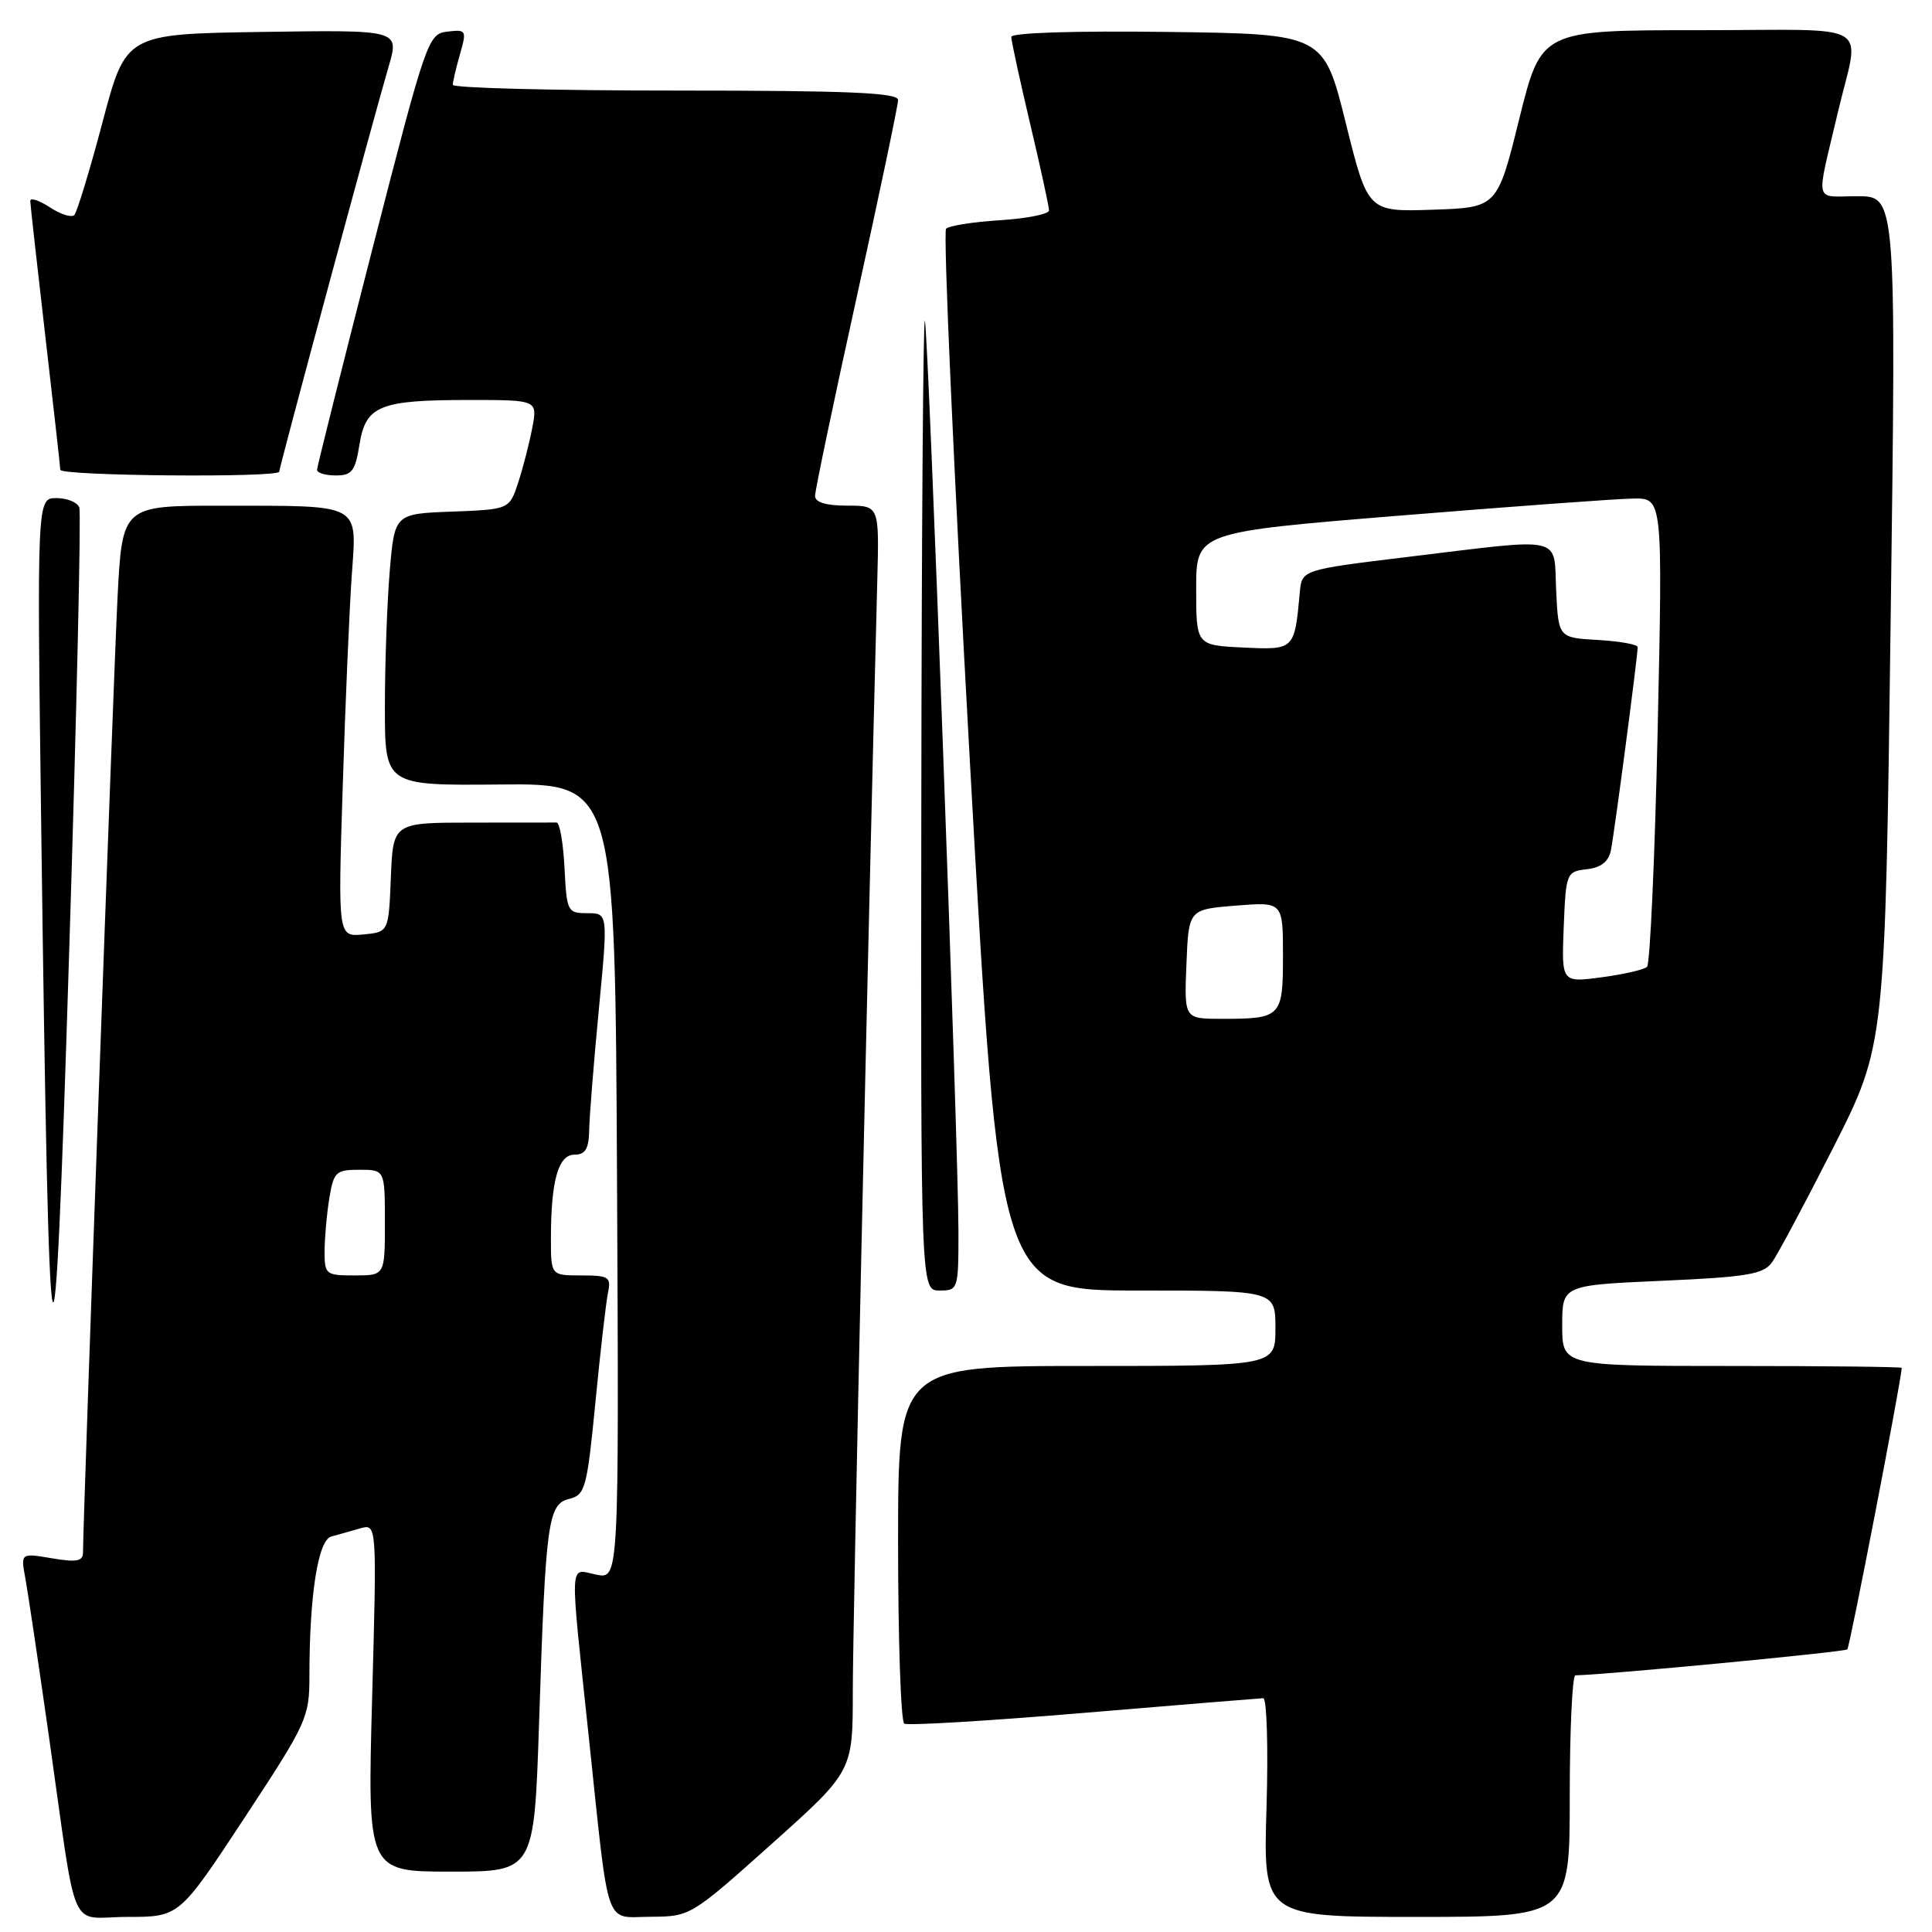 <?xml version="1.0" encoding="UTF-8" standalone="no"?>
<!DOCTYPE svg PUBLIC "-//W3C//DTD SVG 1.1//EN" "http://www.w3.org/Graphics/SVG/1.1/DTD/svg11.dtd" >
<svg xmlns="http://www.w3.org/2000/svg" xmlns:xlink="http://www.w3.org/1999/xlink" version="1.1" viewBox="0 0 256 256">
 <g >
 <path fill="currentColor"
d=" M 32.38 240.90 C 40.69 228.27 41.00 227.59 41.00 222.05 C 41.00 211.38 42.14 204.08 43.89 203.60 C 44.78 203.36 46.50 202.87 47.72 202.52 C 49.94 201.89 49.94 201.89 49.31 224.94 C 48.68 248.00 48.68 248.00 59.73 248.00 C 70.78 248.00 70.78 248.00 71.43 228.25 C 72.30 201.52 72.60 199.32 75.43 198.61 C 77.55 198.08 77.78 197.21 78.90 185.77 C 79.55 179.02 80.31 172.49 80.57 171.25 C 80.99 169.21 80.66 169.00 77.02 169.00 C 73.00 169.00 73.00 169.00 73.00 164.13 C 73.00 156.45 73.97 153.00 76.12 153.00 C 77.56 153.00 78.02 152.24 78.07 149.75 C 78.10 147.96 78.68 140.76 79.35 133.75 C 80.57 121.00 80.57 121.00 77.83 121.00 C 75.19 121.00 75.09 120.80 74.80 114.99 C 74.63 111.68 74.16 108.98 73.75 108.99 C 73.34 109.00 68.29 109.00 62.54 109.00 C 52.09 109.00 52.09 109.00 51.79 116.25 C 51.50 123.50 51.50 123.50 48.14 123.82 C 44.78 124.14 44.78 124.14 45.41 104.32 C 45.75 93.42 46.29 80.85 46.60 76.39 C 47.28 66.55 48.17 67.03 29.35 67.01 C 16.20 67.00 16.20 67.00 15.57 79.25 C 15.04 89.67 11.00 201.32 11.00 205.68 C 11.00 206.88 10.18 207.04 6.87 206.48 C 2.74 205.78 2.74 205.78 3.36 209.14 C 3.70 210.99 5.10 220.38 6.47 230.00 C 10.34 257.18 8.95 254.00 16.92 254.00 C 23.76 254.00 23.76 254.00 32.38 240.90 Z  M 102.25 244.33 C 113.00 234.71 113.00 234.71 113.00 224.10 C 112.99 215.63 114.99 125.02 116.25 76.75 C 116.50 67.00 116.50 67.00 112.25 67.00 C 109.44 67.00 108.00 66.56 108.00 65.71 C 108.00 65.00 110.47 53.18 113.50 39.46 C 116.52 25.73 119.00 13.94 119.00 13.25 C 119.00 12.28 112.43 12.00 89.50 12.00 C 73.28 12.00 60.00 11.66 60.00 11.24 C 60.00 10.83 60.43 9.00 60.95 7.18 C 61.86 4.01 61.79 3.89 59.28 4.19 C 56.72 4.49 56.49 5.18 49.34 33.00 C 45.32 48.68 42.02 61.84 42.01 62.25 C 42.01 62.66 43.12 63.00 44.49 63.00 C 46.63 63.00 47.07 62.43 47.63 58.92 C 48.46 53.74 50.27 53.00 62.18 53.00 C 71.22 53.00 71.22 53.00 70.54 56.64 C 70.16 58.64 69.33 61.90 68.68 63.89 C 67.50 67.50 67.50 67.50 59.89 67.79 C 52.29 68.08 52.29 68.08 51.64 75.69 C 51.29 79.88 51.00 87.98 51.00 93.70 C 51.00 104.09 51.00 104.09 66.25 103.95 C 81.50 103.80 81.50 103.80 81.76 156.53 C 82.02 209.25 82.02 209.25 79.01 208.65 C 75.37 207.92 75.46 205.96 78.03 230.28 C 80.78 256.22 80.01 254.00 86.27 253.98 C 91.46 253.95 91.58 253.88 102.25 244.33 Z  M 208.00 238.00 C 208.00 229.20 208.34 221.99 208.75 221.99 C 212.75 221.92 244.43 218.90 244.78 218.55 C 245.11 218.22 251.88 183.20 251.99 181.25 C 251.99 181.11 241.88 181.00 229.50 181.00 C 207.00 181.00 207.00 181.00 207.00 175.65 C 207.00 170.30 207.00 170.30 220.22 169.71 C 231.40 169.22 233.64 168.85 234.77 167.31 C 235.50 166.32 239.18 159.43 242.95 152.00 C 249.79 138.50 249.79 138.50 250.52 82.25 C 251.26 26.00 251.26 26.00 246.11 26.00 C 240.28 26.00 240.60 27.34 243.50 15.00 C 246.42 2.55 248.84 4.00 225.14 4.00 C 204.23 4.00 204.23 4.00 201.31 15.75 C 198.40 27.50 198.40 27.50 189.82 27.79 C 181.25 28.07 181.25 28.07 178.32 16.29 C 175.39 4.50 175.39 4.50 154.70 4.23 C 142.38 4.07 134.00 4.34 134.00 4.89 C 134.00 5.40 135.12 10.58 136.50 16.40 C 137.88 22.22 139.00 27.38 139.00 27.88 C 139.00 28.37 136.09 28.95 132.54 29.18 C 128.98 29.40 125.75 29.91 125.36 30.31 C 124.96 30.71 126.38 62.52 128.52 101.02 C 132.41 171.00 132.41 171.00 150.70 171.00 C 169.00 171.00 169.00 171.00 169.00 176.00 C 169.00 181.00 169.00 181.00 144.00 181.00 C 119.00 181.00 119.00 181.00 119.00 204.44 C 119.00 217.33 119.37 228.11 119.82 228.39 C 120.27 228.67 130.96 228.03 143.57 226.97 C 156.18 225.91 166.89 225.04 167.38 225.02 C 167.86 225.01 168.06 231.53 167.82 239.50 C 167.38 254.00 167.38 254.00 187.69 254.00 C 208.00 254.00 208.00 254.00 208.00 238.00 Z  M 10.51 67.25 C 10.26 66.56 8.90 66.00 7.48 66.00 C 4.89 66.00 4.89 66.00 5.47 110.25 C 6.51 189.11 7.13 191.77 9.17 126.00 C 10.16 94.38 10.76 67.94 10.51 67.25 Z  M 127.00 163.25 C 127.00 151.94 123.01 43.68 122.55 42.50 C 122.33 41.95 122.12 70.64 122.08 106.25 C 122.00 171.00 122.00 171.00 124.50 171.00 C 126.95 171.00 127.00 170.85 127.00 163.25 Z  M 37.00 62.50 C 37.00 61.92 49.40 15.97 51.52 8.73 C 52.91 3.96 52.91 3.96 34.79 4.23 C 16.68 4.50 16.68 4.50 13.59 16.17 C 11.89 22.59 10.20 28.14 9.84 28.50 C 9.47 28.86 8.01 28.40 6.59 27.46 C 5.16 26.53 4.01 26.16 4.01 26.63 C 4.02 27.11 4.92 35.15 6.00 44.50 C 7.08 53.85 7.98 61.84 7.99 62.25 C 8.00 63.07 37.00 63.32 37.00 62.50 Z  M 43.01 165.75 C 43.02 163.96 43.30 160.81 43.64 158.75 C 44.22 155.28 44.51 155.00 47.63 155.00 C 51.00 155.00 51.00 155.00 51.00 162.00 C 51.00 169.00 51.00 169.00 47.00 169.00 C 43.15 169.00 43.00 168.88 43.01 165.75 Z  M 157.21 127.75 C 157.50 120.50 157.50 120.50 163.75 120.00 C 170.00 119.50 170.00 119.50 170.00 126.64 C 170.00 134.78 169.78 135.00 161.87 135.00 C 156.91 135.00 156.91 135.00 157.21 127.75 Z  M 207.20 122.85 C 207.49 115.66 207.56 115.49 210.25 115.18 C 212.13 114.97 213.14 114.18 213.45 112.68 C 213.90 110.52 217.00 86.98 217.00 85.75 C 217.00 85.39 214.64 84.97 211.75 84.80 C 206.50 84.50 206.50 84.50 206.20 78.25 C 205.85 70.86 207.58 71.25 186.50 73.80 C 172.50 75.50 172.50 75.50 172.23 78.50 C 171.53 86.13 171.53 86.12 164.72 85.80 C 158.50 85.50 158.50 85.50 158.50 78.01 C 158.50 70.52 158.50 70.52 185.50 68.32 C 200.35 67.11 214.26 66.09 216.41 66.06 C 220.32 66.00 220.32 66.00 219.65 96.71 C 219.28 113.60 218.64 127.73 218.24 128.11 C 217.83 128.49 215.12 129.11 212.20 129.50 C 206.91 130.20 206.91 130.20 207.20 122.85 Z "/>
</g>
</svg>